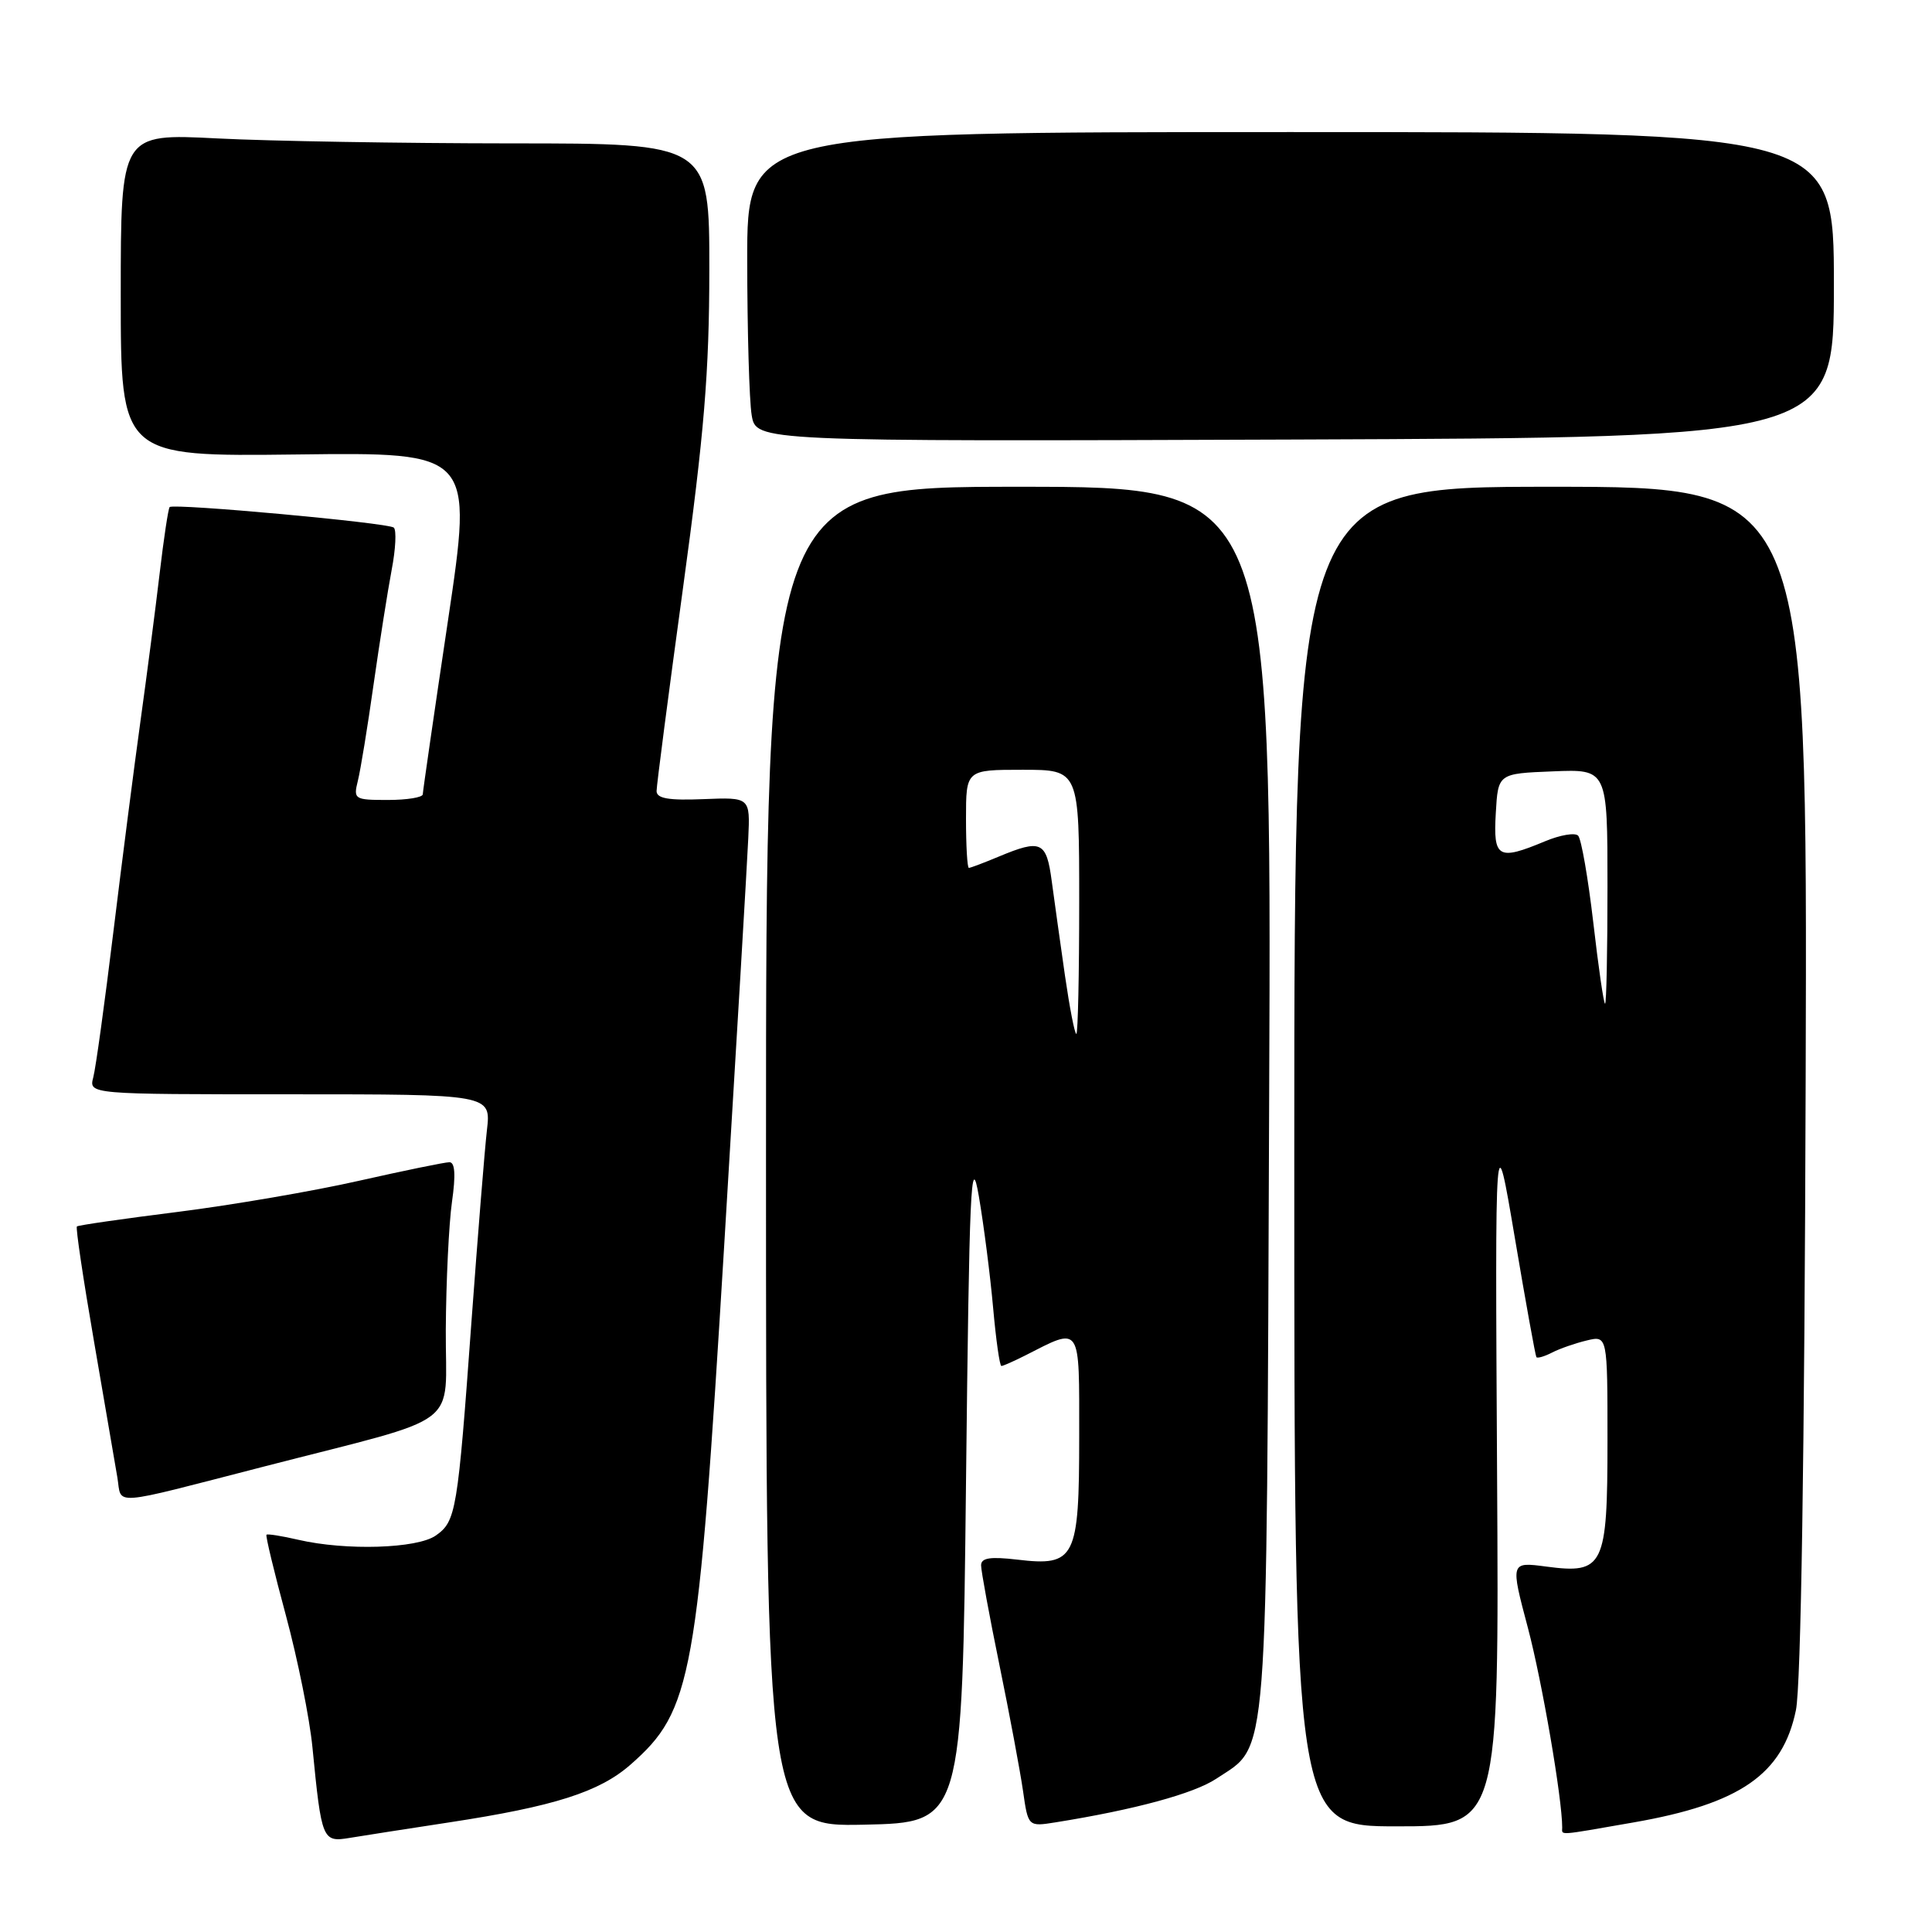 <?xml version="1.0" encoding="UTF-8" standalone="no"?>
<!DOCTYPE svg PUBLIC "-//W3C//DTD SVG 1.1//EN" "http://www.w3.org/Graphics/SVG/1.1/DTD/svg11.dtd" >
<svg xmlns="http://www.w3.org/2000/svg" xmlns:xlink="http://www.w3.org/1999/xlink" version="1.1" viewBox="0 0 256 256">
 <g >
 <path fill="currentColor"
d=" M 59.50 241.48 C 73.43 239.36 79.42 237.45 83.55 233.82 C 91.72 226.65 92.47 222.48 95.96 165.02 C 97.58 138.33 99.02 114.06 99.15 111.07 C 99.40 105.64 99.40 105.64 93.20 105.89 C 88.60 106.08 87.00 105.80 87.00 104.82 C 87.00 104.09 88.57 92.02 90.49 78.00 C 93.32 57.36 93.98 49.31 93.99 35.75 C 94.00 19.00 94.00 19.00 67.75 19.00 C 53.31 18.99 35.76 18.70 28.75 18.34 C 16.00 17.69 16.00 17.69 16.00 39.10 C 16.00 60.50 16.00 60.50 39.34 60.22 C 62.68 59.93 62.68 59.93 59.36 82.22 C 57.53 94.47 56.03 104.84 56.02 105.25 C 56.01 105.66 53.93 106.00 51.39 106.00 C 46.95 106.00 46.81 105.91 47.42 103.45 C 47.77 102.05 48.71 96.31 49.50 90.70 C 50.30 85.09 51.38 78.25 51.90 75.50 C 52.43 72.75 52.55 70.24 52.18 69.91 C 51.44 69.27 23.00 66.67 22.48 67.19 C 22.30 67.37 21.70 71.33 21.15 76.01 C 20.60 80.68 19.46 89.45 18.62 95.50 C 17.78 101.55 16.16 114.15 15.02 123.50 C 13.88 132.85 12.69 141.51 12.36 142.75 C 11.77 145.00 11.77 145.00 38.42 145.00 C 65.07 145.00 65.07 145.00 64.52 149.75 C 64.22 152.36 63.31 163.72 62.48 175.00 C 60.64 200.37 60.43 201.58 57.74 203.47 C 55.26 205.20 45.84 205.49 39.53 204.03 C 37.34 203.52 35.44 203.22 35.31 203.36 C 35.17 203.50 36.33 208.32 37.89 214.08 C 39.44 219.84 41.03 227.69 41.40 231.53 C 42.61 243.86 42.72 244.13 46.34 243.53 C 48.08 243.24 54.00 242.32 59.50 241.48 Z  M 216.46 241.48 C 230.57 239.02 236.22 235.11 237.97 226.60 C 238.64 223.36 239.11 192.81 239.26 143.00 C 239.50 64.50 239.50 64.50 205.50 64.50 C 171.50 64.50 171.50 64.50 171.50 153.25 C 171.50 242.00 171.50 242.00 185.07 242.00 C 198.64 242.00 198.64 242.00 198.37 195.25 C 198.10 148.50 198.10 148.50 200.72 164.00 C 202.16 172.53 203.45 179.65 203.58 179.83 C 203.72 180.01 204.65 179.74 205.66 179.22 C 206.67 178.70 208.74 177.98 210.25 177.62 C 213.00 176.96 213.00 176.96 213.00 190.91 C 213.00 207.59 212.51 208.59 204.89 207.58 C 200.13 206.95 200.13 206.95 202.46 215.72 C 204.34 222.84 207.00 238.31 207.00 242.16 C 207.00 243.21 206.20 243.27 216.46 241.48 Z  M 128.00 196.50 C 128.44 157.19 128.65 152.38 129.70 158.50 C 130.36 162.35 131.21 168.99 131.59 173.25 C 131.97 177.51 132.46 181.00 132.69 181.00 C 132.91 181.00 134.31 180.38 135.80 179.63 C 143.33 175.80 143.00 175.31 143.00 190.36 C 143.00 206.54 142.48 207.57 134.81 206.66 C 131.20 206.24 130.00 206.42 130.00 207.42 C 130.00 208.14 131.09 214.09 132.43 220.62 C 133.77 227.15 135.17 234.65 135.55 237.27 C 136.23 242.05 136.23 242.05 139.87 241.47 C 150.37 239.79 158.21 237.66 161.18 235.68 C 168.15 231.04 167.81 235.42 168.17 145.50 C 168.50 64.50 168.50 64.50 135.00 64.50 C 101.50 64.50 101.50 64.50 101.50 153.28 C 101.50 242.05 101.50 242.05 114.50 241.78 C 127.50 241.50 127.50 241.50 128.00 196.50 Z  M 35.00 194.32 C 61.79 187.41 58.99 189.52 59.07 176.18 C 59.11 169.76 59.48 162.14 59.89 159.25 C 60.40 155.67 60.29 154.00 59.55 154.00 C 58.95 154.00 53.56 155.11 47.56 156.46 C 41.57 157.82 30.78 159.67 23.58 160.58 C 16.39 161.48 10.36 162.35 10.19 162.51 C 10.01 162.67 11.03 169.48 12.44 177.65 C 13.85 185.82 15.25 193.97 15.55 195.76 C 16.18 199.52 14.23 199.67 35.00 194.32 Z  M 243.00 37.74 C 243.00 17.50 243.00 17.50 171.00 17.50 C 99.00 17.50 99.00 17.50 99.01 34.50 C 99.02 43.85 99.28 53.08 99.60 55.00 C 100.18 58.50 100.18 58.50 171.59 58.24 C 243.00 57.97 243.00 57.97 243.00 37.74 Z  M 211.12 122.25 C 210.43 116.34 209.53 111.15 209.11 110.73 C 208.70 110.30 206.71 110.64 204.71 111.48 C 198.50 114.07 197.85 113.70 198.20 107.75 C 198.50 102.50 198.50 102.50 205.75 102.21 C 213.00 101.91 213.00 101.91 213.00 117.46 C 213.00 126.01 212.86 133.00 212.68 133.00 C 212.50 133.00 211.80 128.16 211.12 122.25 Z  M 141.11 129.25 C 140.50 124.99 139.71 119.36 139.36 116.75 C 138.66 111.48 137.96 111.16 132.35 113.50 C 130.37 114.33 128.59 115.00 128.38 115.00 C 128.17 115.00 128.00 112.08 128.00 108.50 C 128.00 102.00 128.00 102.00 135.50 102.00 C 143.00 102.00 143.00 102.00 143.00 119.50 C 143.00 129.12 142.83 137.00 142.62 137.00 C 142.40 137.00 141.73 133.51 141.11 129.25 Z "/>
</g>
</svg>